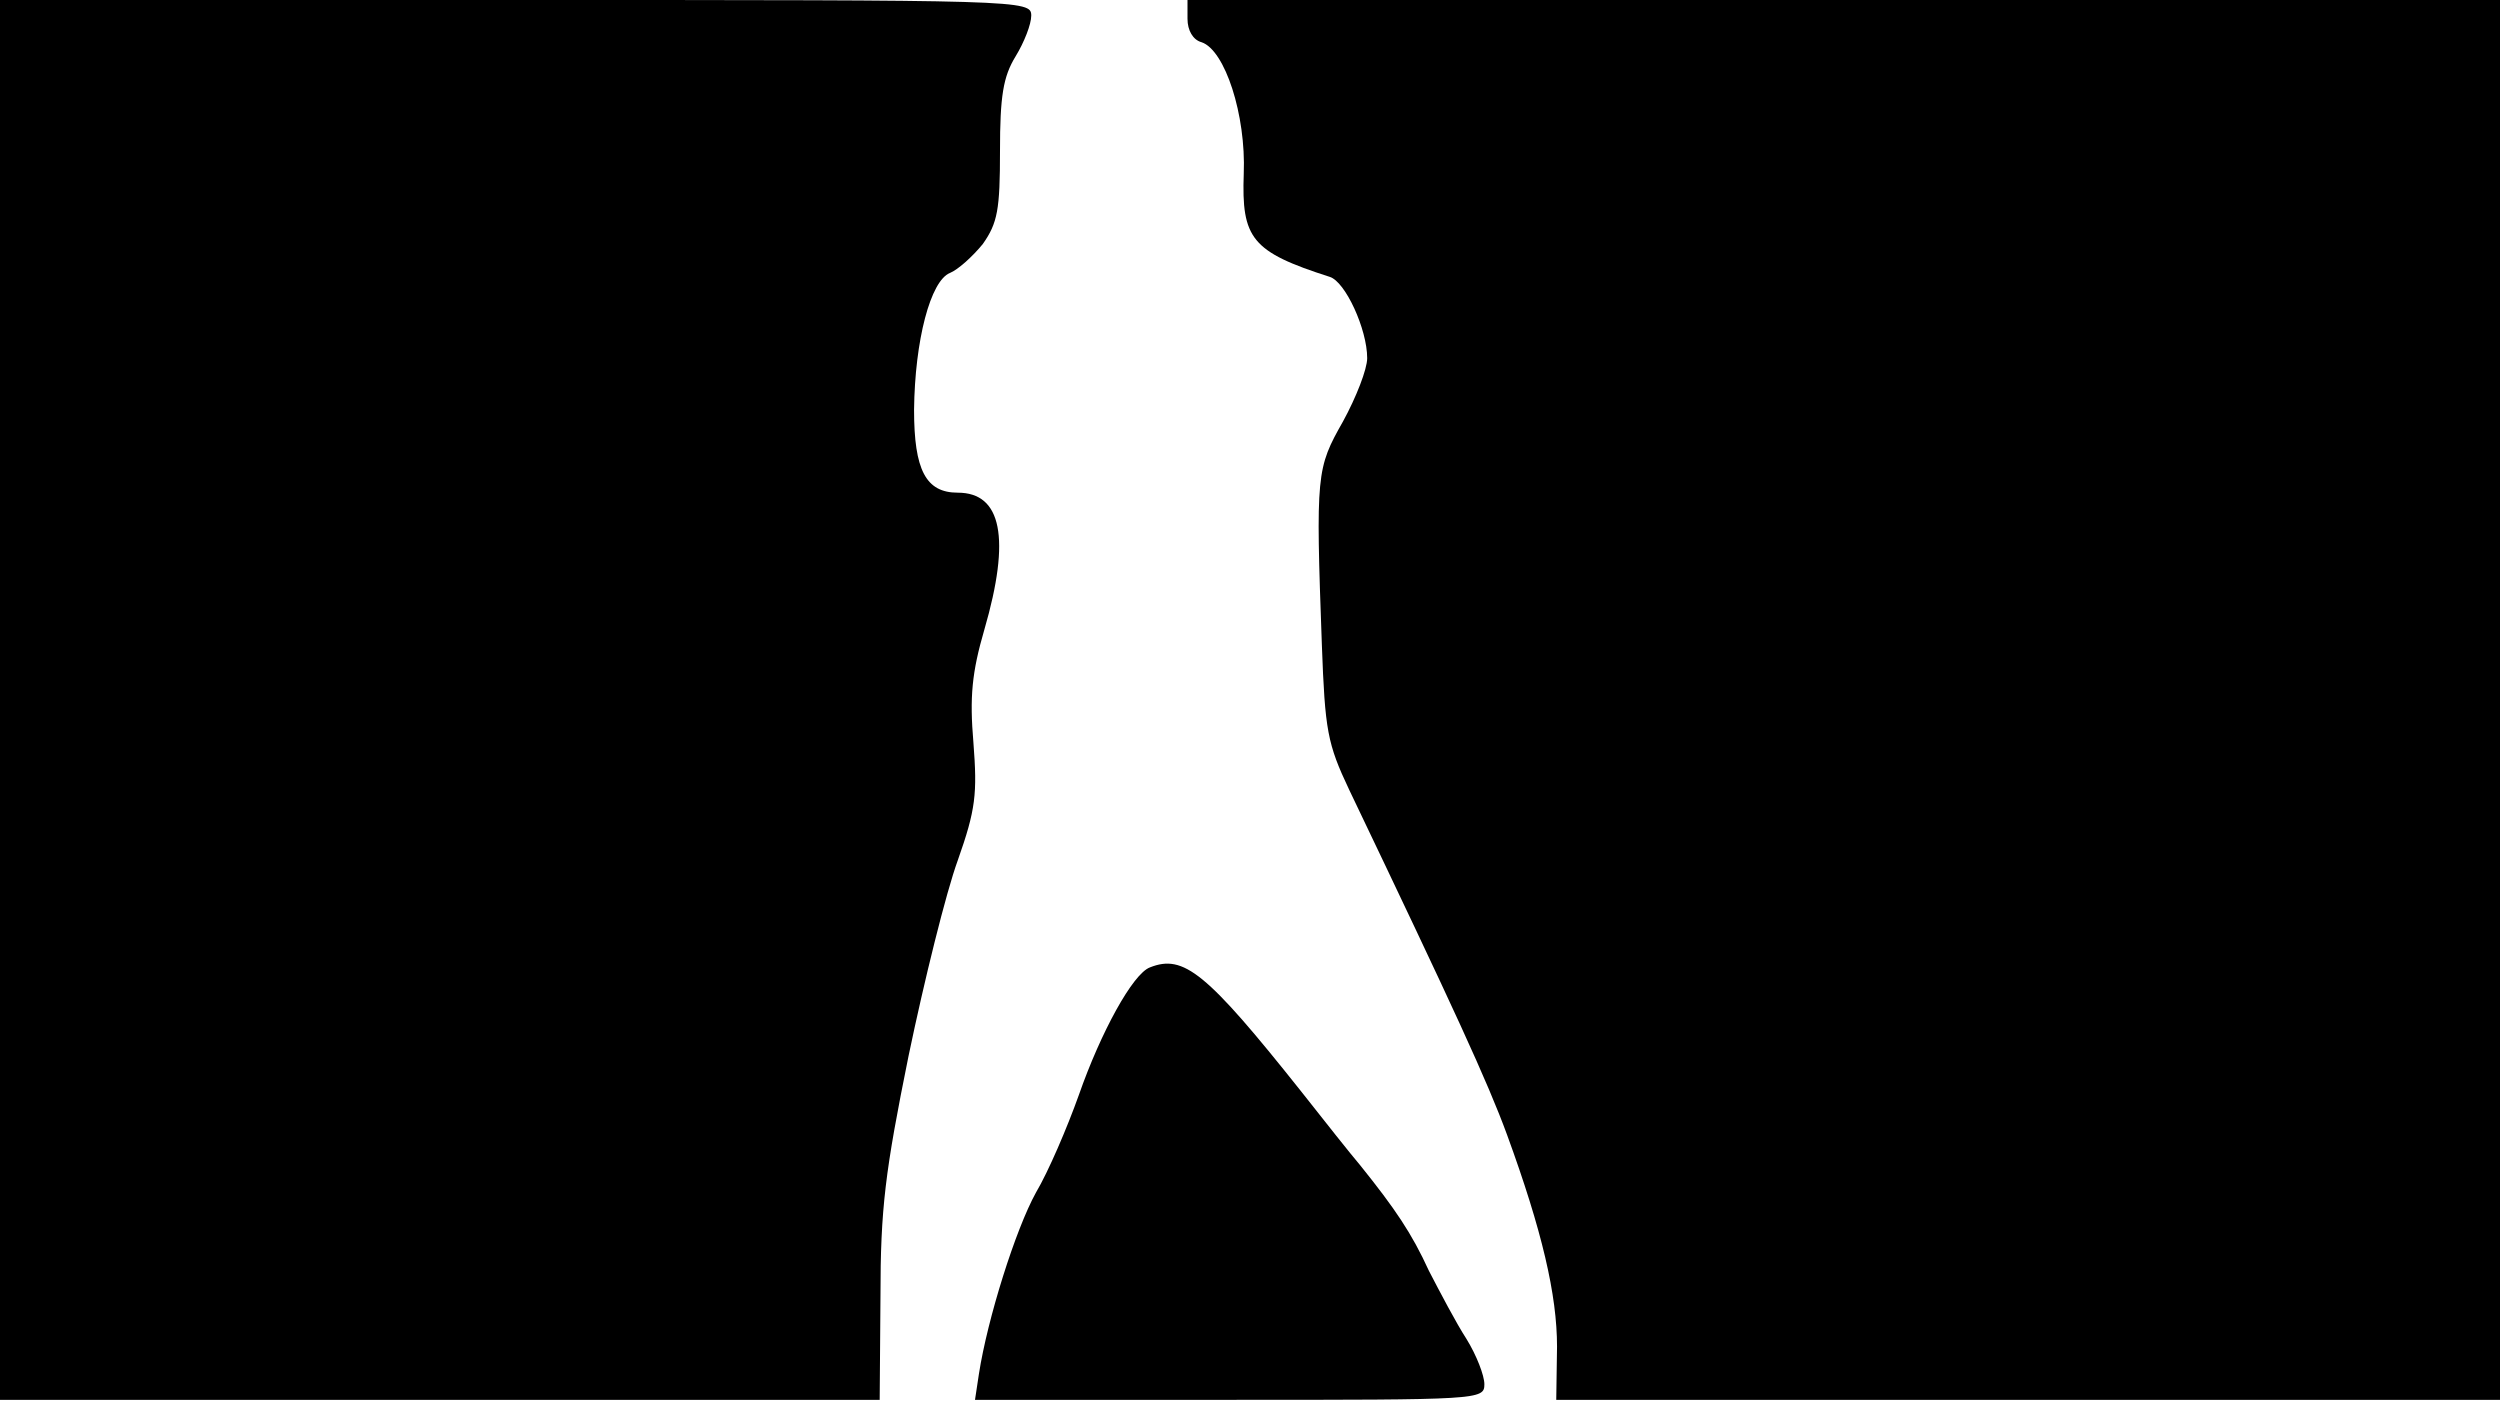 <svg version="1.0" xmlns="http://www.w3.org/2000/svg"
 width="668px" style="transform:scale(1,1.001);" height="375.75px" viewBox="0 0 320 180"
 preserveAspectRatio="xMidYMid meet">
<g transform="translate(0,180) scale(0.1,-0.1)"
fill="#000000" stroke="none">
<path d="M0 905 l0 -895 563 0 563 0 1 132 c0 113 6 160 36 308 20 96 48 209 63 250 23
65 25 85 20 150 -5 59 -2 90 14 145 34 117 22 175 -34 175 -41 0 -56 29 -56
106 1 89 21 165 46 175 10 4 29 21 42 37 19 27 22 44 22 119 0 70 4 95 20 121
11 18 20 41 20 52 0 20 -9 20 -660 20 l-660 0 0 -895z"/>
<path d="M1520 1776 c0 -15 7 -27 18 -30 30 -10 57 -93 54 -168 -3 -83 10 -100 110
-132 20 -6 48 -67 48 -104 0 -14 -14 -50 -31 -81 -34 -60 -35 -66 -27 -286 4
-109 7 -126 35 -185 135 -282 177 -373 202 -441 45 -123 64 -205 64 -271 l-1
-68 604 0 604 0 0 895 0 895 -840 0 -840 0 0 -24z"/>
<path d="M1472 563 c-22 -8 -63 -83 -91 -163 -15 -42 -39 -98 -55 -125 -26 -47 -62
-161 -73 -232 l-5 -33 326 0 c320 0 326 0 326 20 0 11 -10 37 -23 58 -13 20
-34 60 -48 87 -22 48 -43 79 -88 135 -12 14 -46 57 -76 95 -121 152 -150 175
-193 158z"/>
</g>
</svg>
